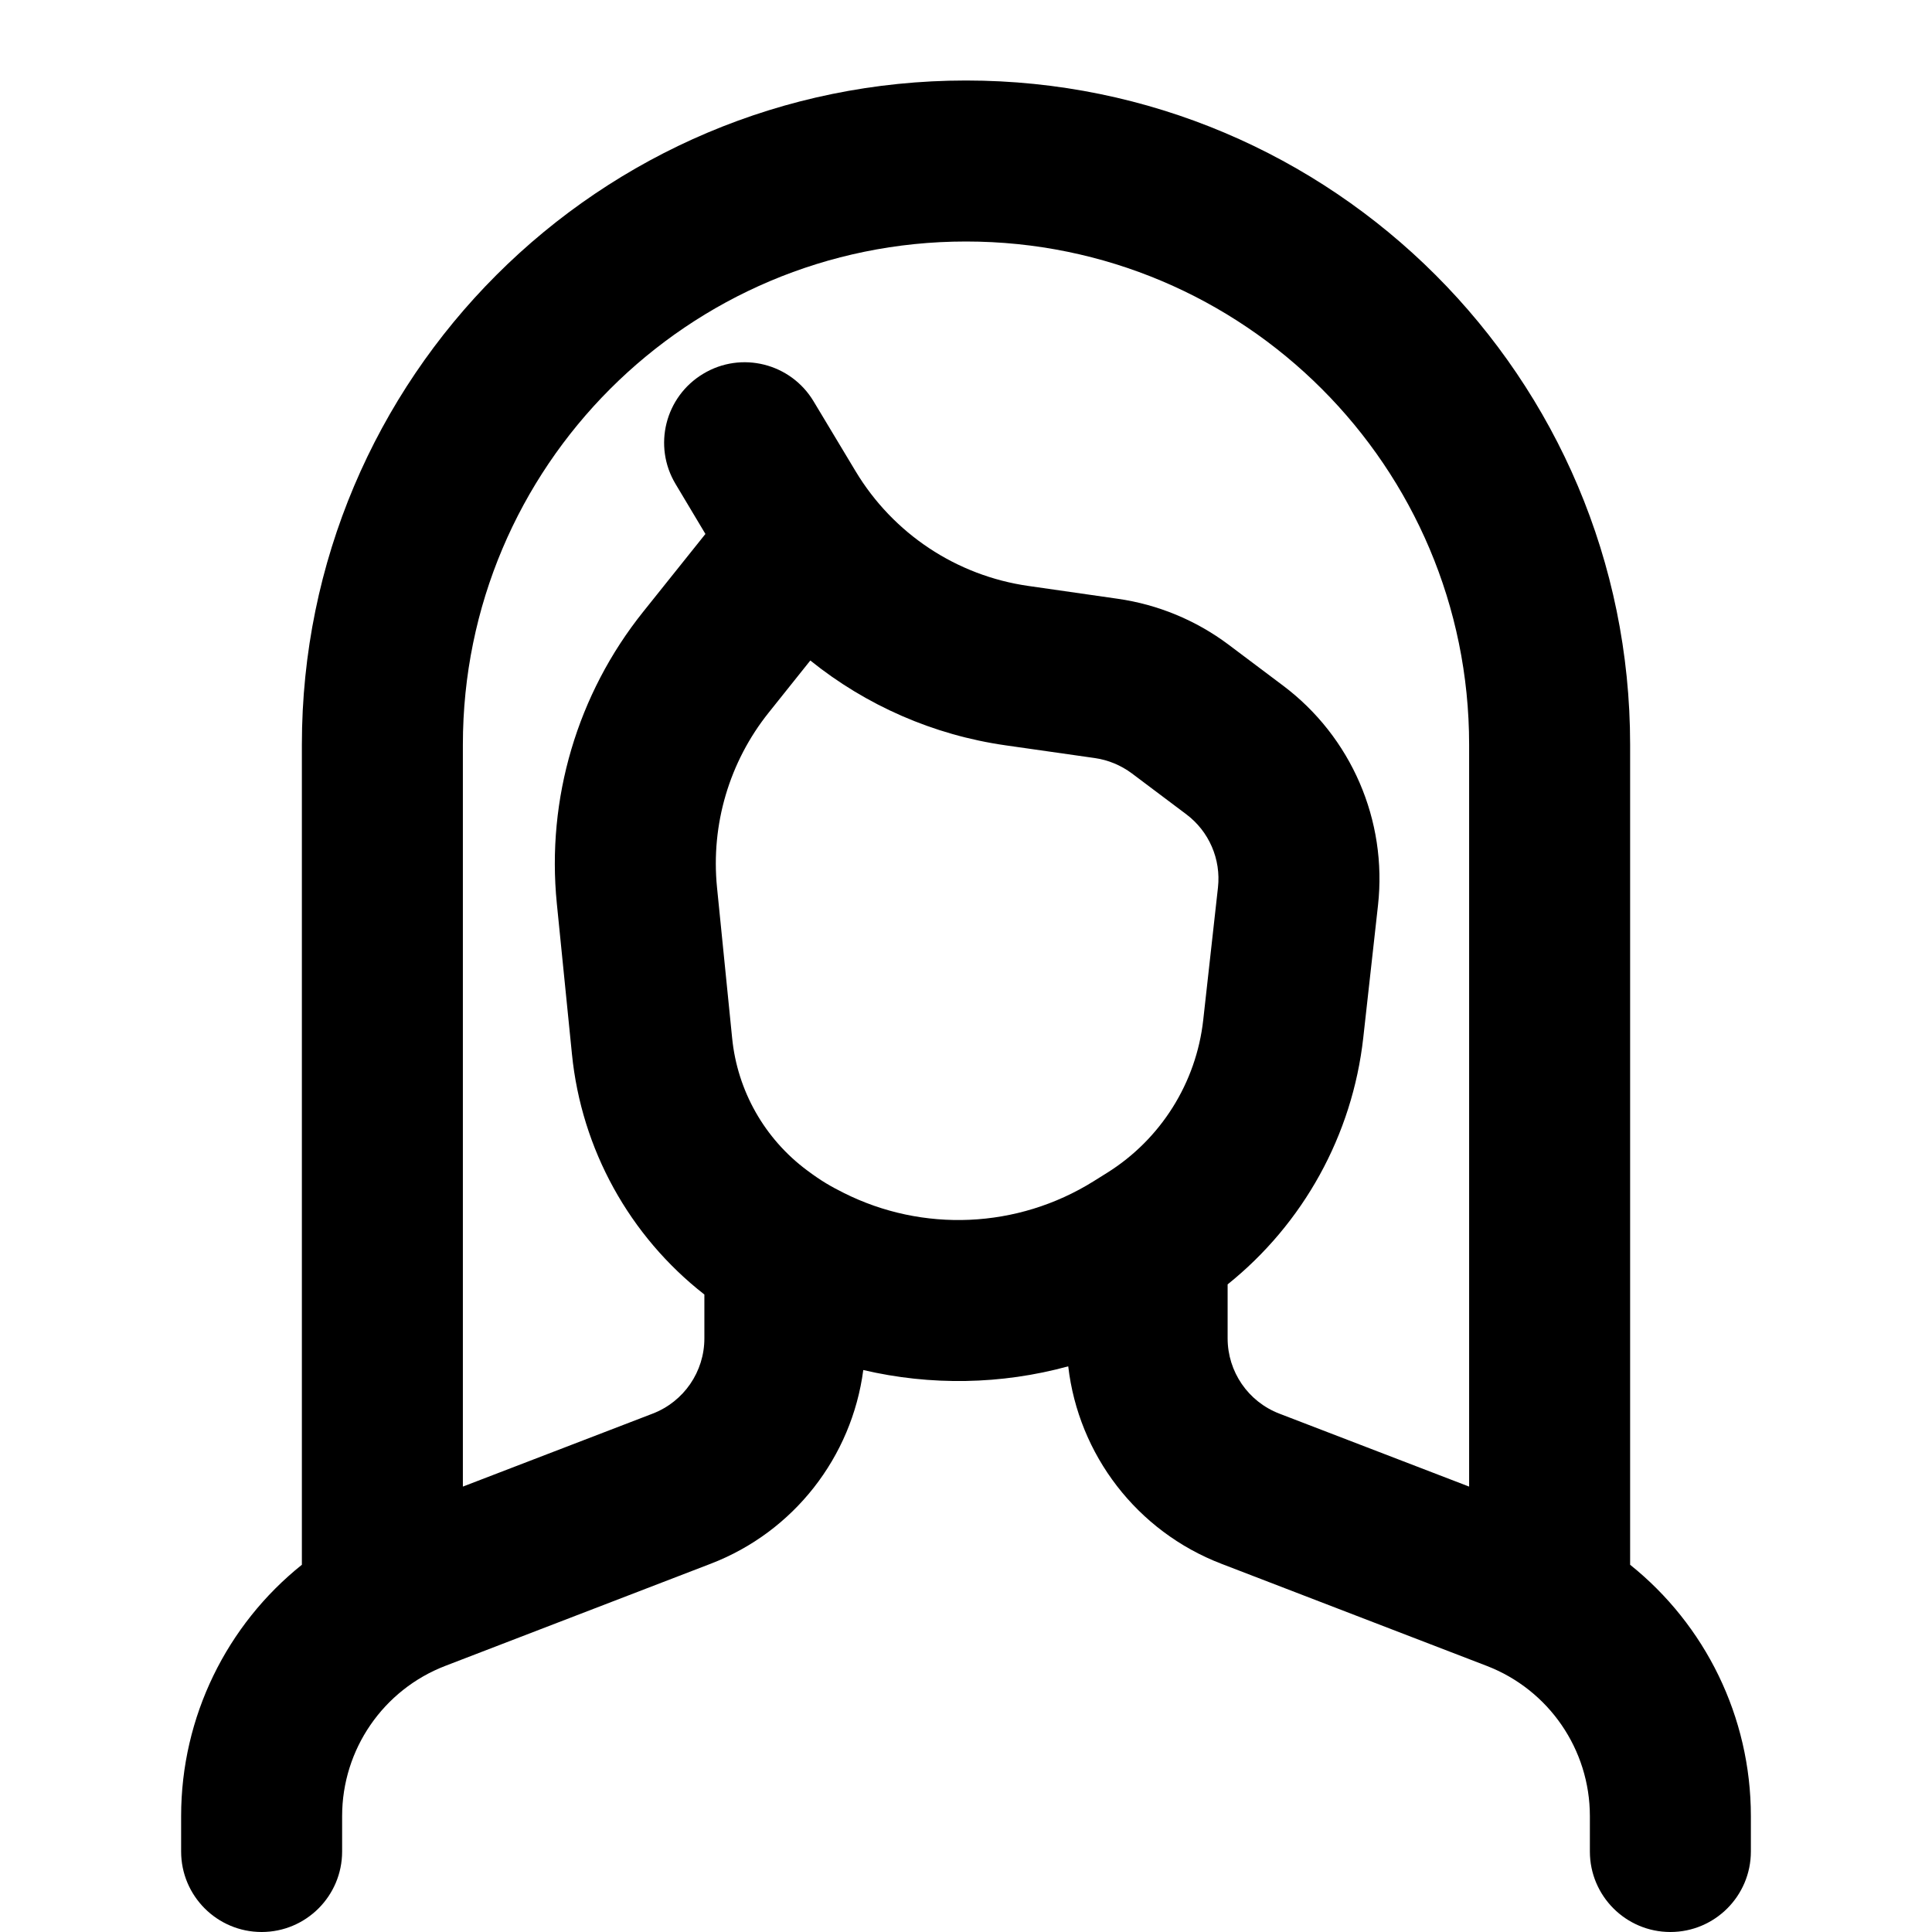 <svg  viewBox="0 0 24 24" fill="none" xmlns="http://www.w3.org/2000/svg">
<path fill-rule="evenodd" clip-rule="evenodd" d="M5.75 9.25C5.75 5.798 8.548 3 12 3C15.452 3 18.25 5.798 18.25 9.25V18.467L15.891 17.56C15.505 17.411 15.25 17.04 15.25 16.626V15.955C16.189 15.202 16.8 14.102 16.935 12.891L17.118 11.246C17.235 10.191 16.786 9.152 15.936 8.515L15.26 8.007C14.857 7.705 14.383 7.509 13.884 7.438L12.776 7.279C11.882 7.152 11.093 6.628 10.628 5.853L10.107 4.986C9.823 4.512 9.209 4.358 8.736 4.643C8.262 4.927 8.108 5.541 8.393 6.014L8.763 6.633L7.988 7.602C7.172 8.622 6.787 9.922 6.917 11.223L7.105 13.095C7.223 14.276 7.819 15.354 8.75 16.081V16.626C8.75 17.04 8.495 17.411 8.109 17.56L5.75 18.467V9.25ZM10.482 14.819C10.319 14.737 10.207 14.674 10.025 14.538C9.498 14.146 9.16 13.55 9.095 12.896L8.907 11.024C8.829 10.243 9.06 9.463 9.55 8.851L10.066 8.205C10.758 8.762 11.594 9.131 12.493 9.259L13.601 9.417C13.768 9.441 13.925 9.507 14.06 9.607L14.736 10.115C15.019 10.327 15.169 10.673 15.13 11.025L14.947 12.67C14.86 13.452 14.42 14.152 13.753 14.569L13.585 14.674C12.637 15.266 11.46 15.31 10.482 14.819ZM10.724 17.019C10.582 18.098 9.862 19.029 8.827 19.426L5.532 20.694C4.76 20.991 4.25 21.733 4.25 22.56V23C4.25 23.552 3.802 24 3.25 24C2.698 24 2.25 23.552 2.25 23V22.56C2.25 21.324 2.819 20.183 3.75 19.438V9.25C3.75 4.694 7.444 1 12 1C16.556 1 20.25 4.694 20.25 9.25V19.438C21.181 20.183 21.75 21.324 21.75 22.56V23C21.75 23.552 21.302 24 20.75 24C20.198 24 19.75 23.552 19.75 23V22.56C19.75 21.733 19.24 20.991 18.468 20.694L15.173 19.426C14.123 19.023 13.397 18.071 13.27 16.973C12.437 17.201 11.561 17.215 10.724 17.019Z" fill="currentColor"/>
</svg>
